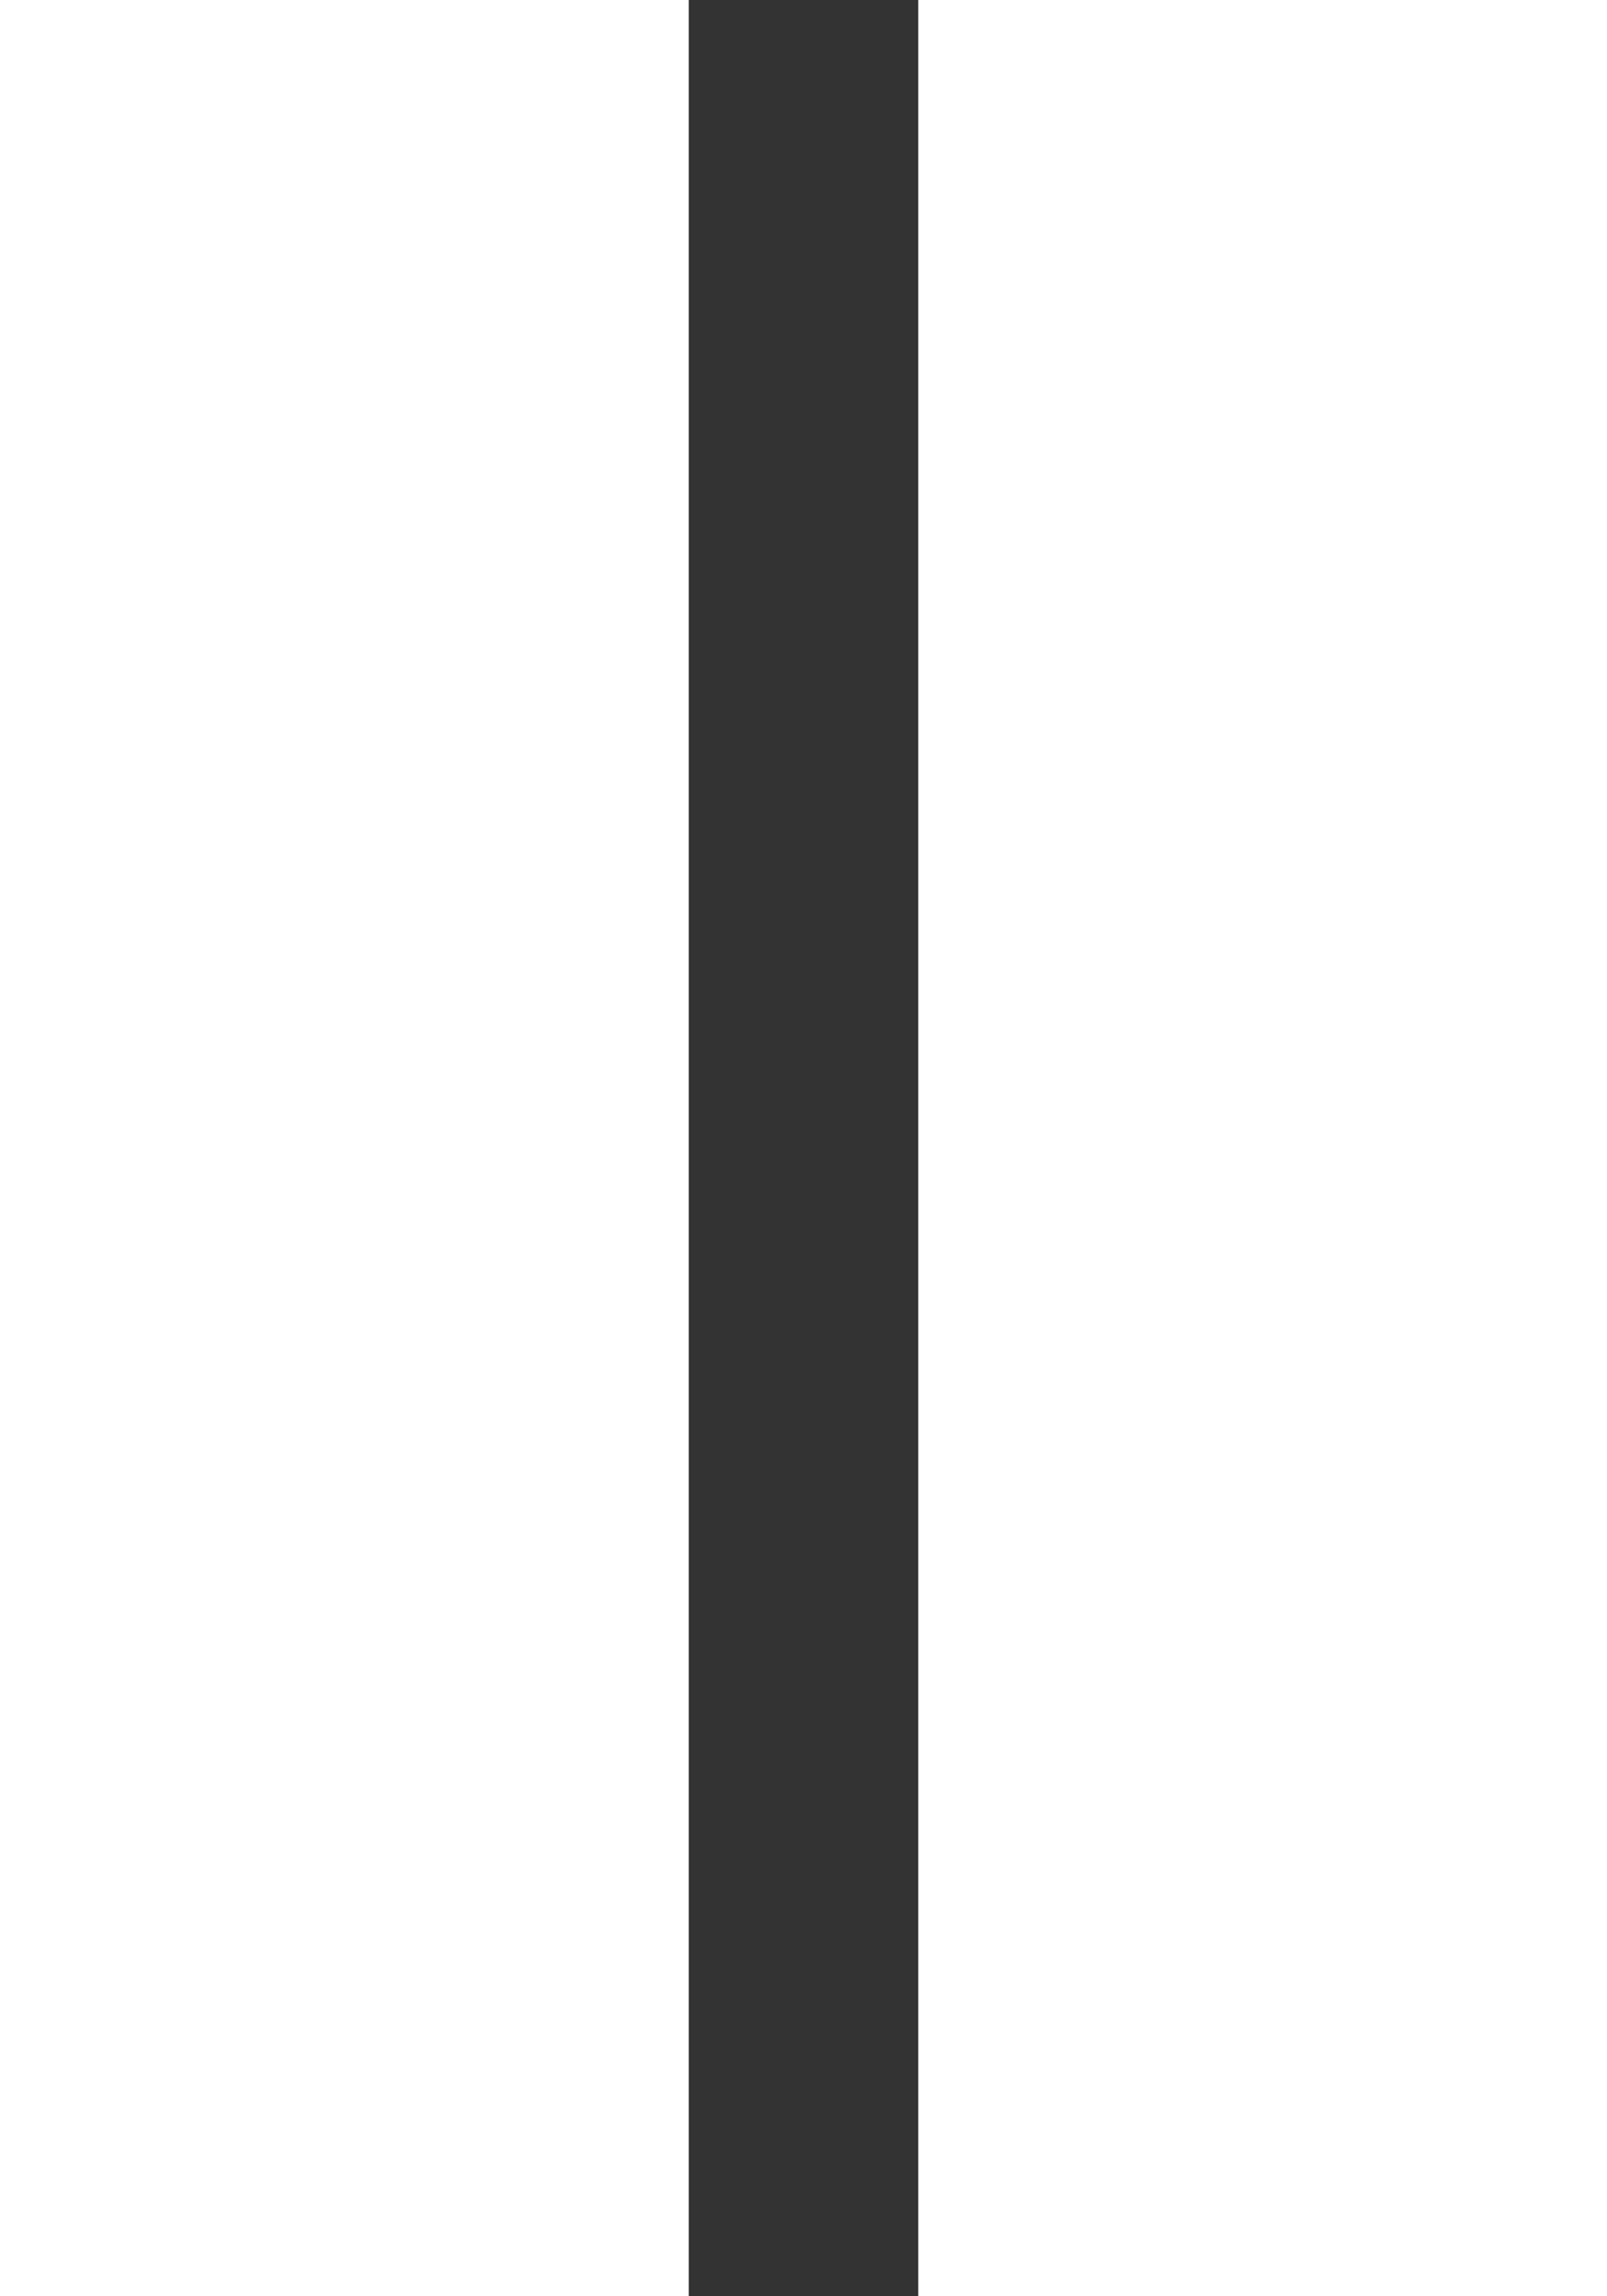 <svg width="7" height="10" viewBox="0 0 7 10" fill="none" xmlns="http://www.w3.org/2000/svg">
<rect x="0" y="0" width="7" height="10" fill="#333333" stroke="none"/>
<rect width="3" height="10" fill="white"/>
<rect x="4" width="3" height="10" fill="white"/>
</svg>

